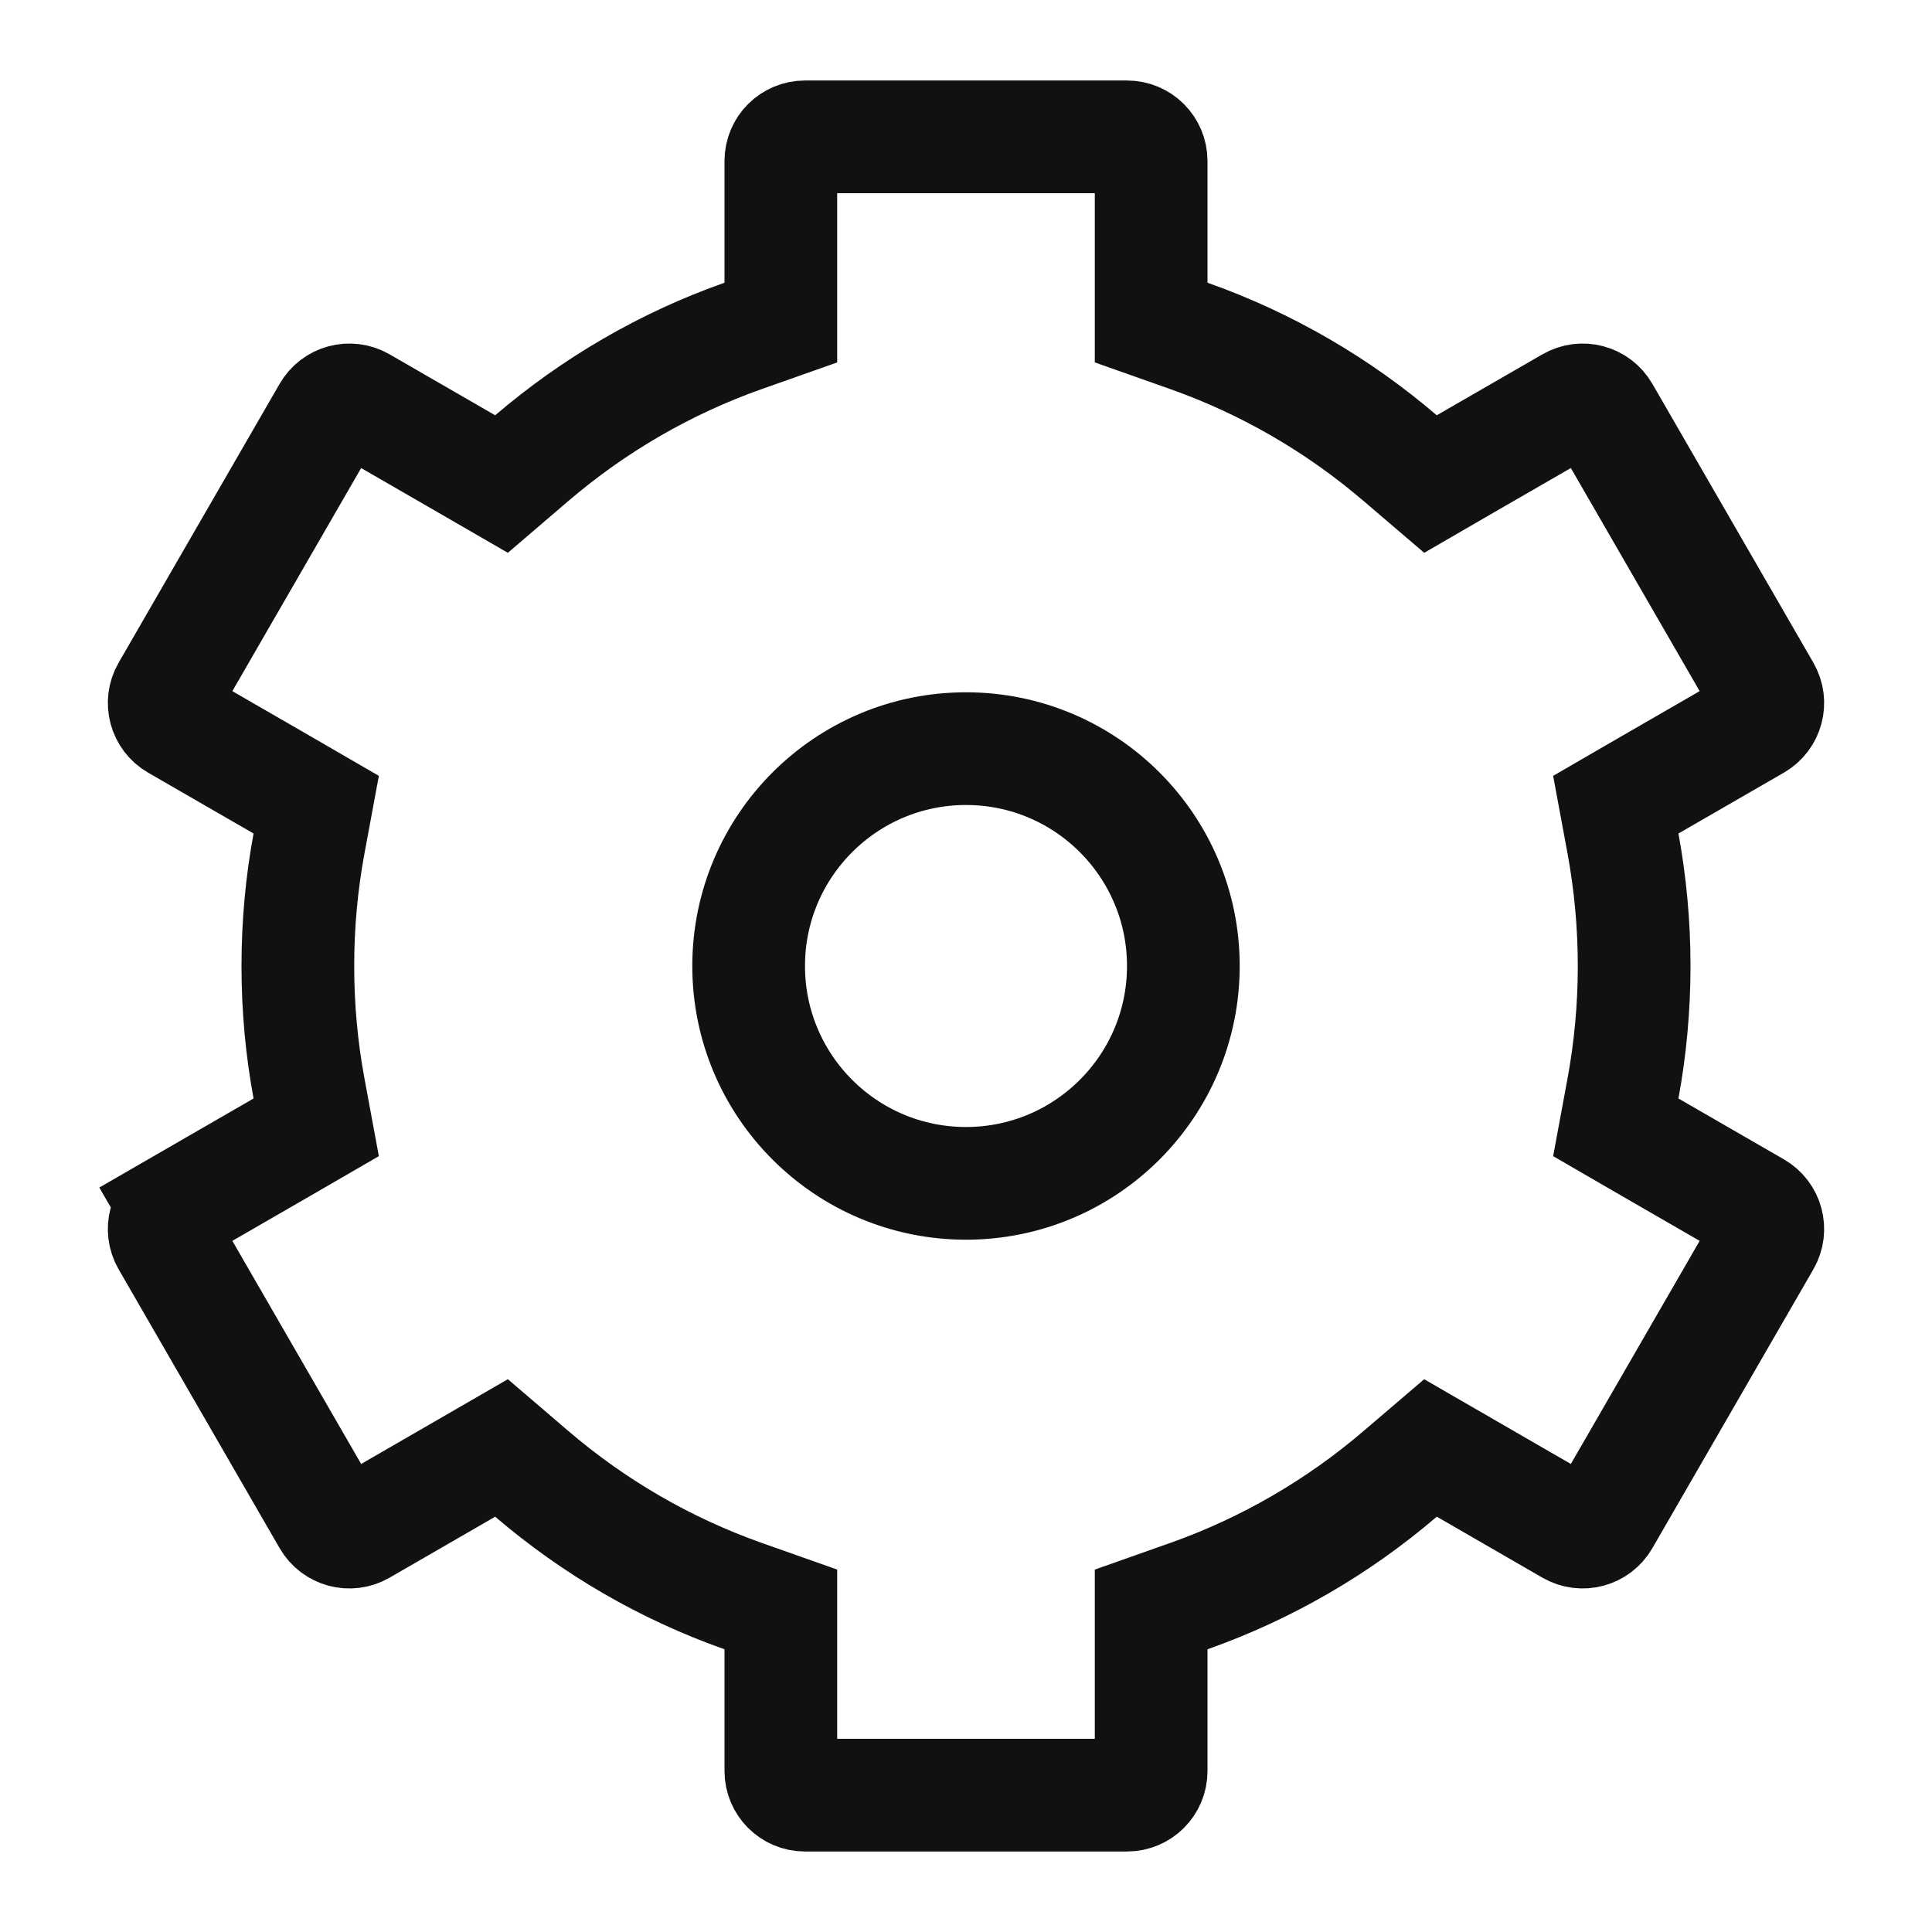 <svg width="24" height="24" viewBox="0 0 24 24" fill="none" xmlns="http://www.w3.org/2000/svg">
<g id="Property 1=setting">
<path id="Exclude" d="M14.3 3.512V4.007L14.767 4.172C15.737 4.515 16.626 5.034 17.393 5.691L17.77 6.013L18.198 5.765L19.51 5.008C19.654 4.925 19.837 4.974 19.92 5.118L21.92 8.582C22.003 8.725 21.954 8.909 21.81 8.992L20.5 9.748L20.072 9.996L20.162 10.482C20.252 10.973 20.3 11.481 20.3 12C20.3 12.519 20.252 13.027 20.162 13.518L20.072 14.004L20.5 14.252L21.81 15.008C21.954 15.091 22.003 15.274 21.92 15.418L19.92 18.882C19.837 19.026 19.654 19.075 19.51 18.992L18.199 18.235L17.77 17.987L17.393 18.309C16.626 18.966 15.737 19.485 14.767 19.828L14.3 19.993V20.488V22C14.3 22.166 14.166 22.3 14 22.3H10C9.834 22.3 9.7 22.166 9.7 22V20.488V19.993L9.233 19.828C8.262 19.485 7.374 18.966 6.606 18.309L6.23 17.987L5.801 18.235L4.49 18.992C4.346 19.075 4.163 19.026 4.08 18.882L2.08 15.418C1.997 15.274 2.046 15.091 2.19 15.008L1.84 14.402L2.19 15.008L3.5 14.252L3.928 14.004L3.838 13.518C3.747 13.027 3.7 12.519 3.7 12C3.7 11.481 3.747 10.973 3.838 10.482L3.928 9.996L3.5 9.748L2.19 8.992C2.046 8.909 1.997 8.725 2.08 8.582L4.08 5.118C4.163 4.974 4.346 4.925 4.49 5.008L5.801 5.765L6.23 6.013L6.606 5.691C7.374 5.034 8.262 4.515 9.233 4.172L9.7 4.007V3.512V2C9.7 1.834 9.834 1.7 10 1.7H14C14.166 1.7 14.3 1.834 14.3 2V3.512ZM12 14.7C13.491 14.7 14.7 13.491 14.7 12C14.7 10.509 13.491 9.3 12 9.3C10.509 9.3 9.3 10.509 9.3 12C9.3 13.491 10.509 14.7 12 14.7Z" stroke="#111111" stroke-width="1.4"/>
</g>
</svg>
